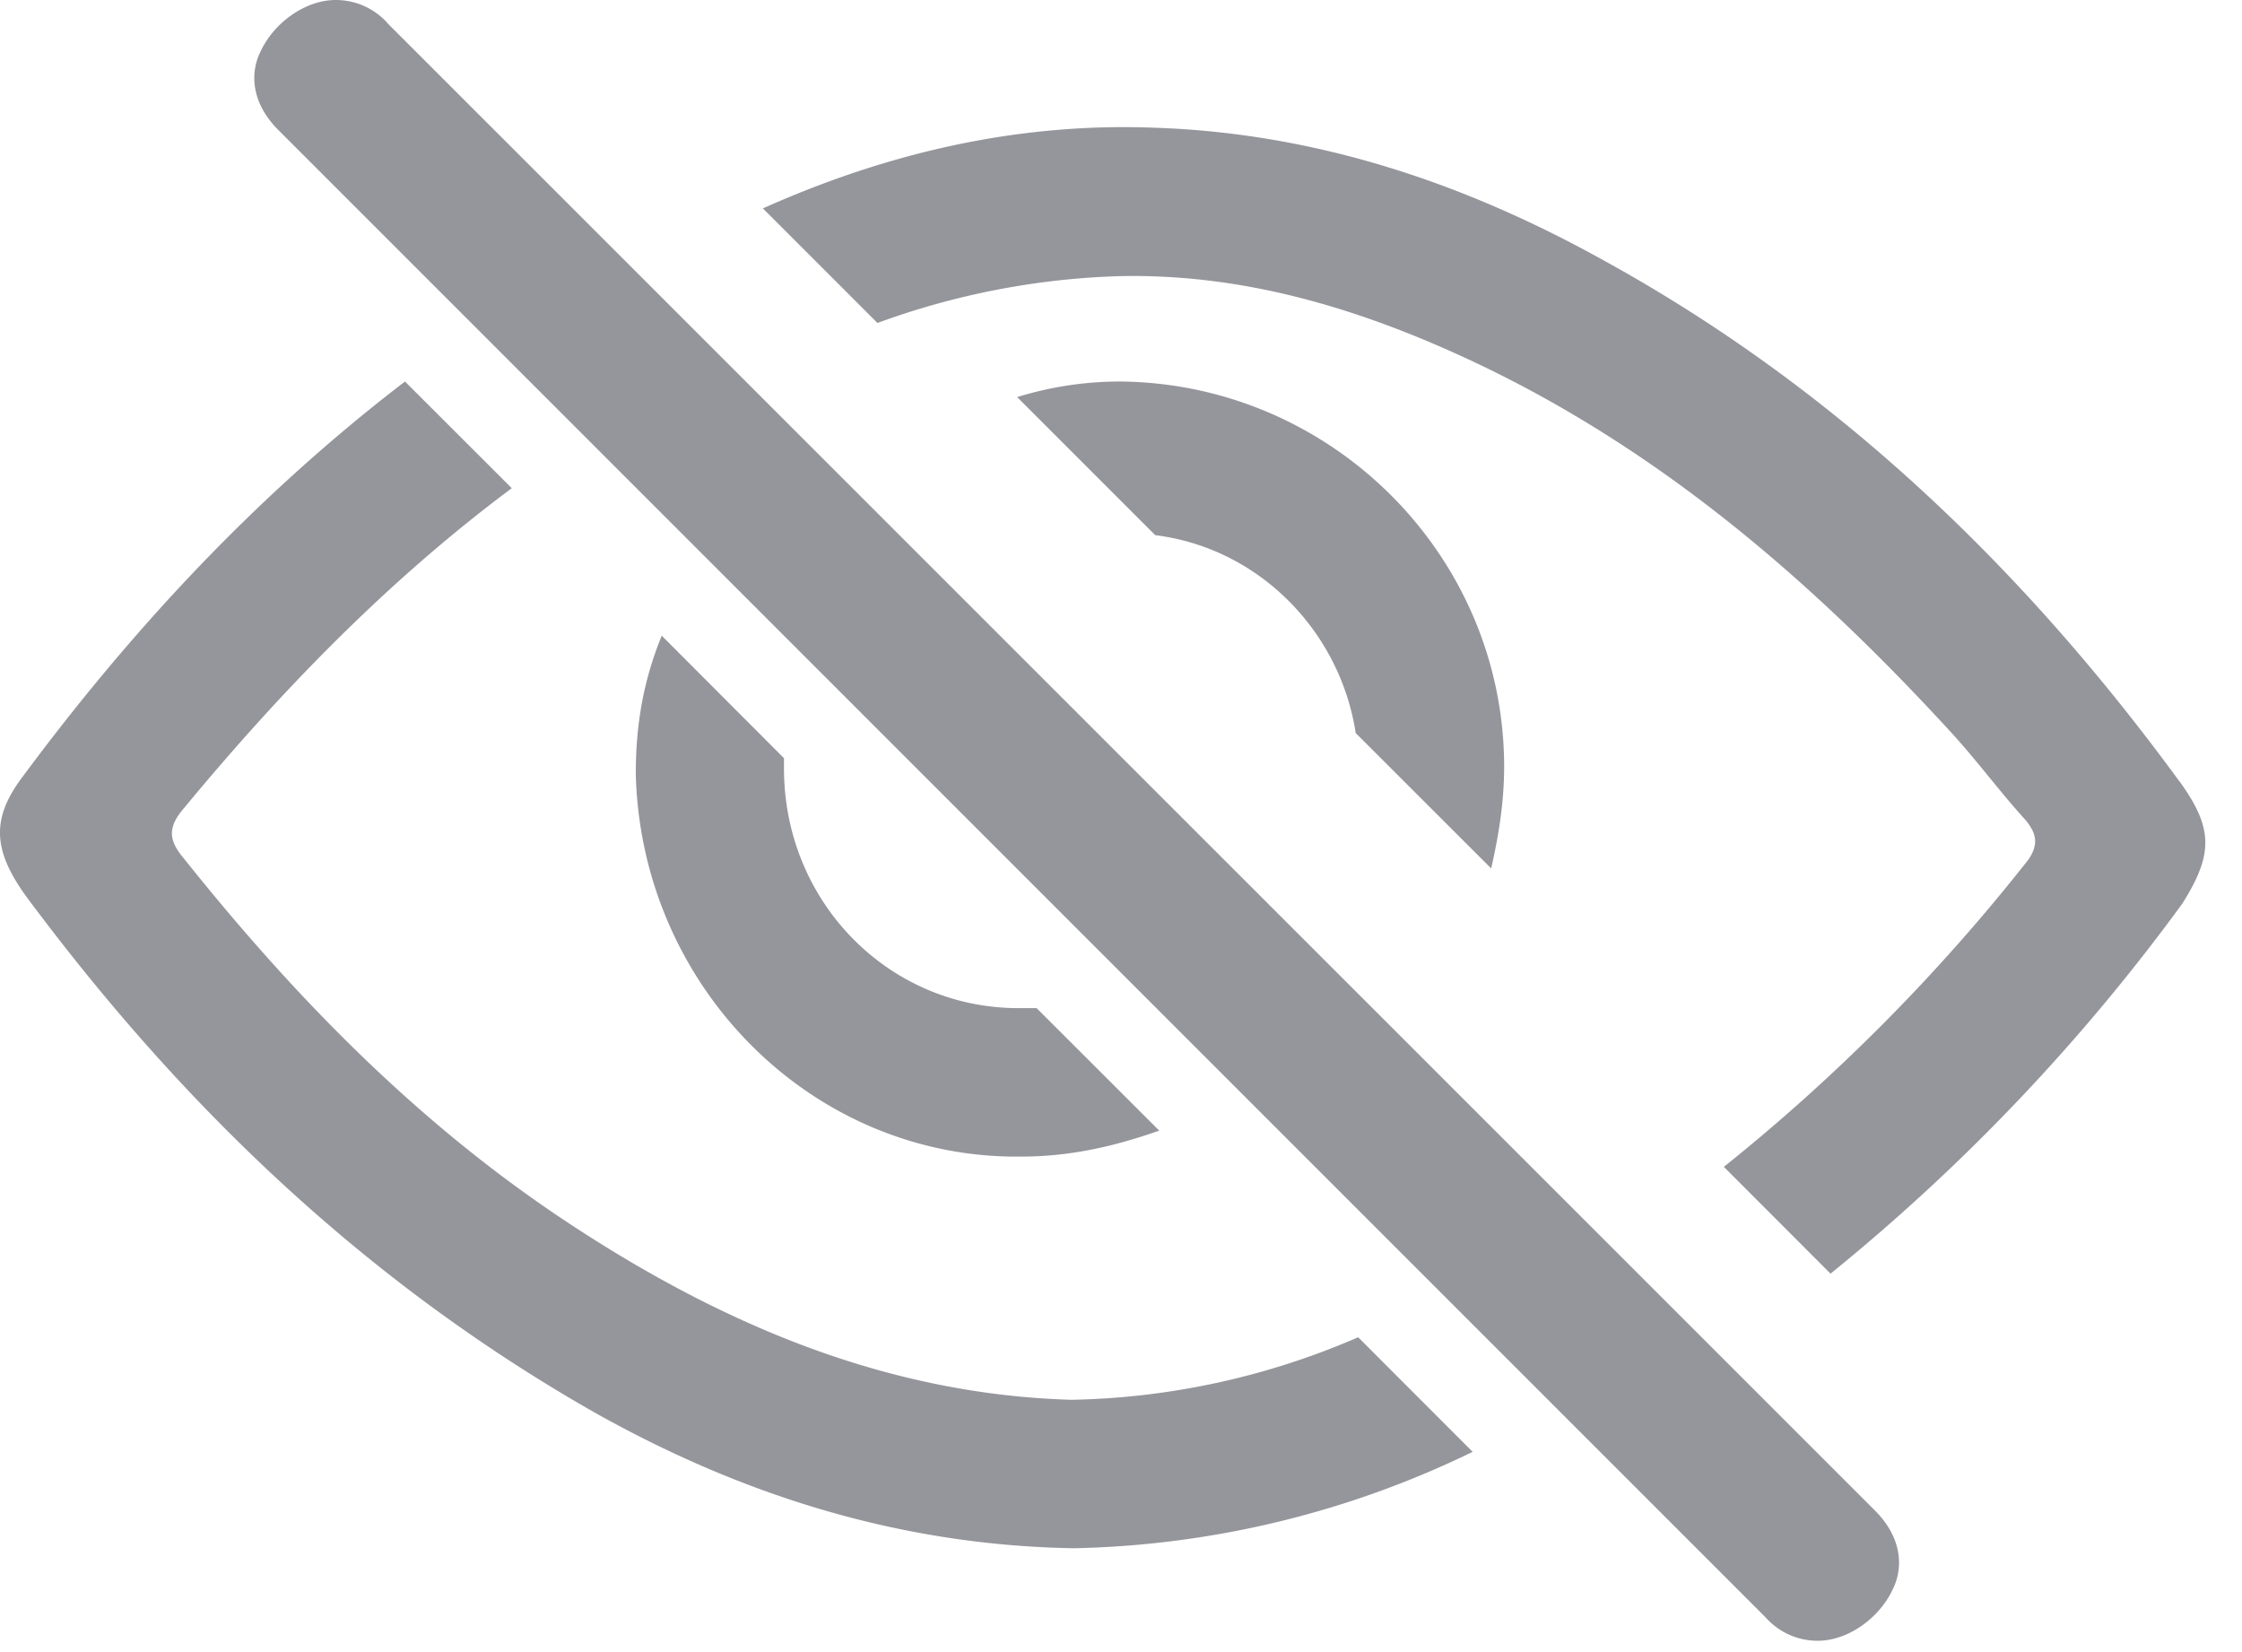 <svg width="19" height="14" fill="none" xmlns="http://www.w3.org/2000/svg"><path fill-rule="evenodd" clip-rule="evenodd" d="M9.082 11.862c-1.567-.045-2.957-.64-4.237-1.48-1.28-.838-2.34-1.92-3.289-3.11-.132-.155-.132-.266 0-.42C2.395 5.837 3.3 4.91 4.337 4.137l-.905-.904C2.196 4.18 1.137 5.306.188 6.587c-.265.353-.243.618.022.993 1.324 1.788 2.891 3.288 4.833 4.392 1.258.706 2.604 1.125 4.06 1.148a8.093 8.093 0 003.377-.817l-.97-.971a6.385 6.385 0 01-2.428.53zm9.388-5.24c-1.323-1.81-2.912-3.333-4.877-4.414-1.191-.662-2.45-1.082-3.818-1.126-1.17-.044-2.273.221-3.31.684l.971.971a6.515 6.515 0 012.052-.397c1.038-.022 2.009.265 2.958.706 1.61.75 2.913 1.876 4.105 3.178.22.243.397.486.618.729.088.11.11.198.022.33a16.017 16.017 0 01-2.582 2.605l.904.905a16.713 16.713 0 002.98-3.134c.265-.42.265-.64-.022-1.037z" fill="#95959C"/><path fill-rule="evenodd" clip-rule="evenodd" d="M11.489 6.212l1.148 1.147c.066-.286.11-.573.11-.86 0-1.788-1.457-3.244-3.244-3.266a2.95 2.95 0 00-.883.132l1.17 1.17c.882.11 1.567.816 1.699 1.677zm-5.881-.825c-.154.376-.22.75-.22 1.17.044 1.81 1.5 3.266 3.266 3.244.419 0 .794-.088 1.17-.22L8.785 8.543h-.154c-1.104 0-1.987-.904-1.987-2.03v-.088L5.608 5.387zM3.287.199A.588.588 0 002.846 0c-.265 0-.53.199-.64.441-.067.133-.11.398.154.662l12.602 12.602a.588.588 0 00.441.199c.265 0 .53-.199.64-.442.066-.132.11-.397-.154-.662L3.287.2z" fill="#95959C"/></svg>